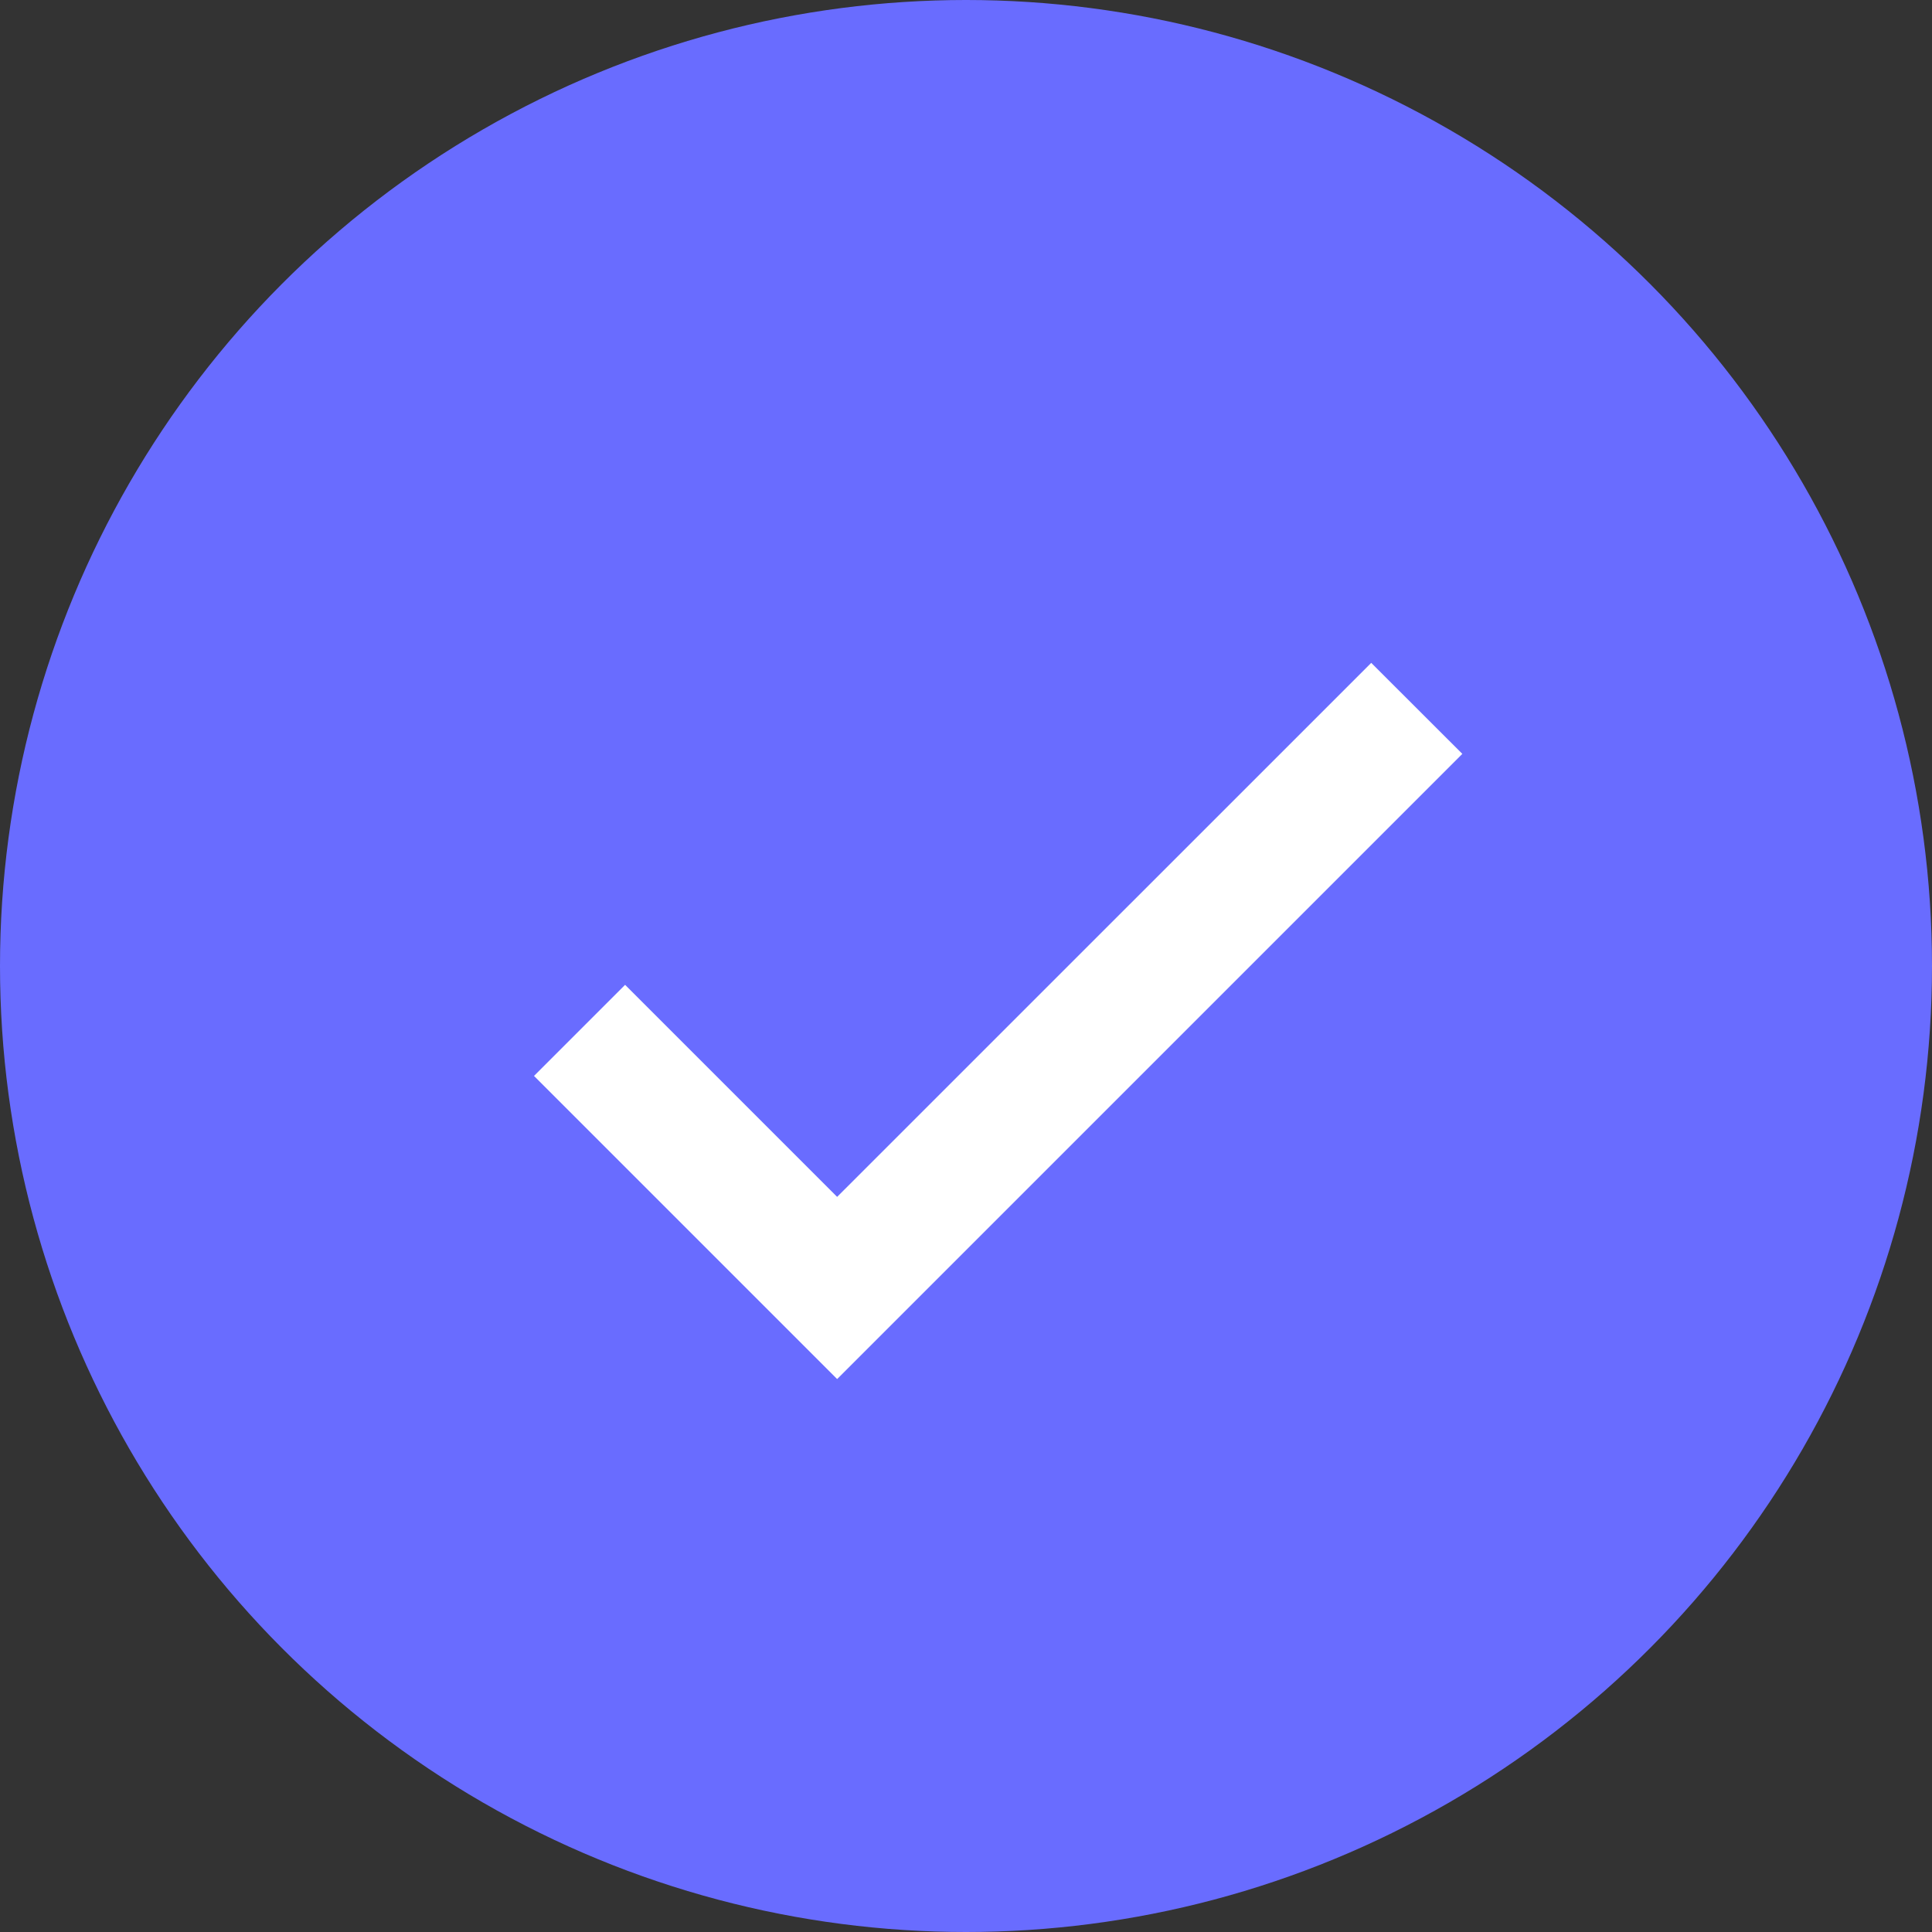 <svg width="20" height="20" viewBox="0 0 20 20" fill="none" xmlns="http://www.w3.org/2000/svg">
<rect x="0" y="0" width="20" height="20" fill="#333333" stroke="none"/>
<g clip-path="url(#clip0_282_46895)">
<circle cx="10" cy="10" r="10" fill="#696CFF"/>
<path d="M8.666 12.39L6.471 10.195L5.528 11.138L8.666 14.276L15.138 7.804L14.195 6.862L8.666 12.39Z" fill="white"/>
</g>
<defs>
<clipPath id="clip0_282_46895">
<rect width="20" height="20" fill="white"/>
</clipPath>
</defs>
</svg>
